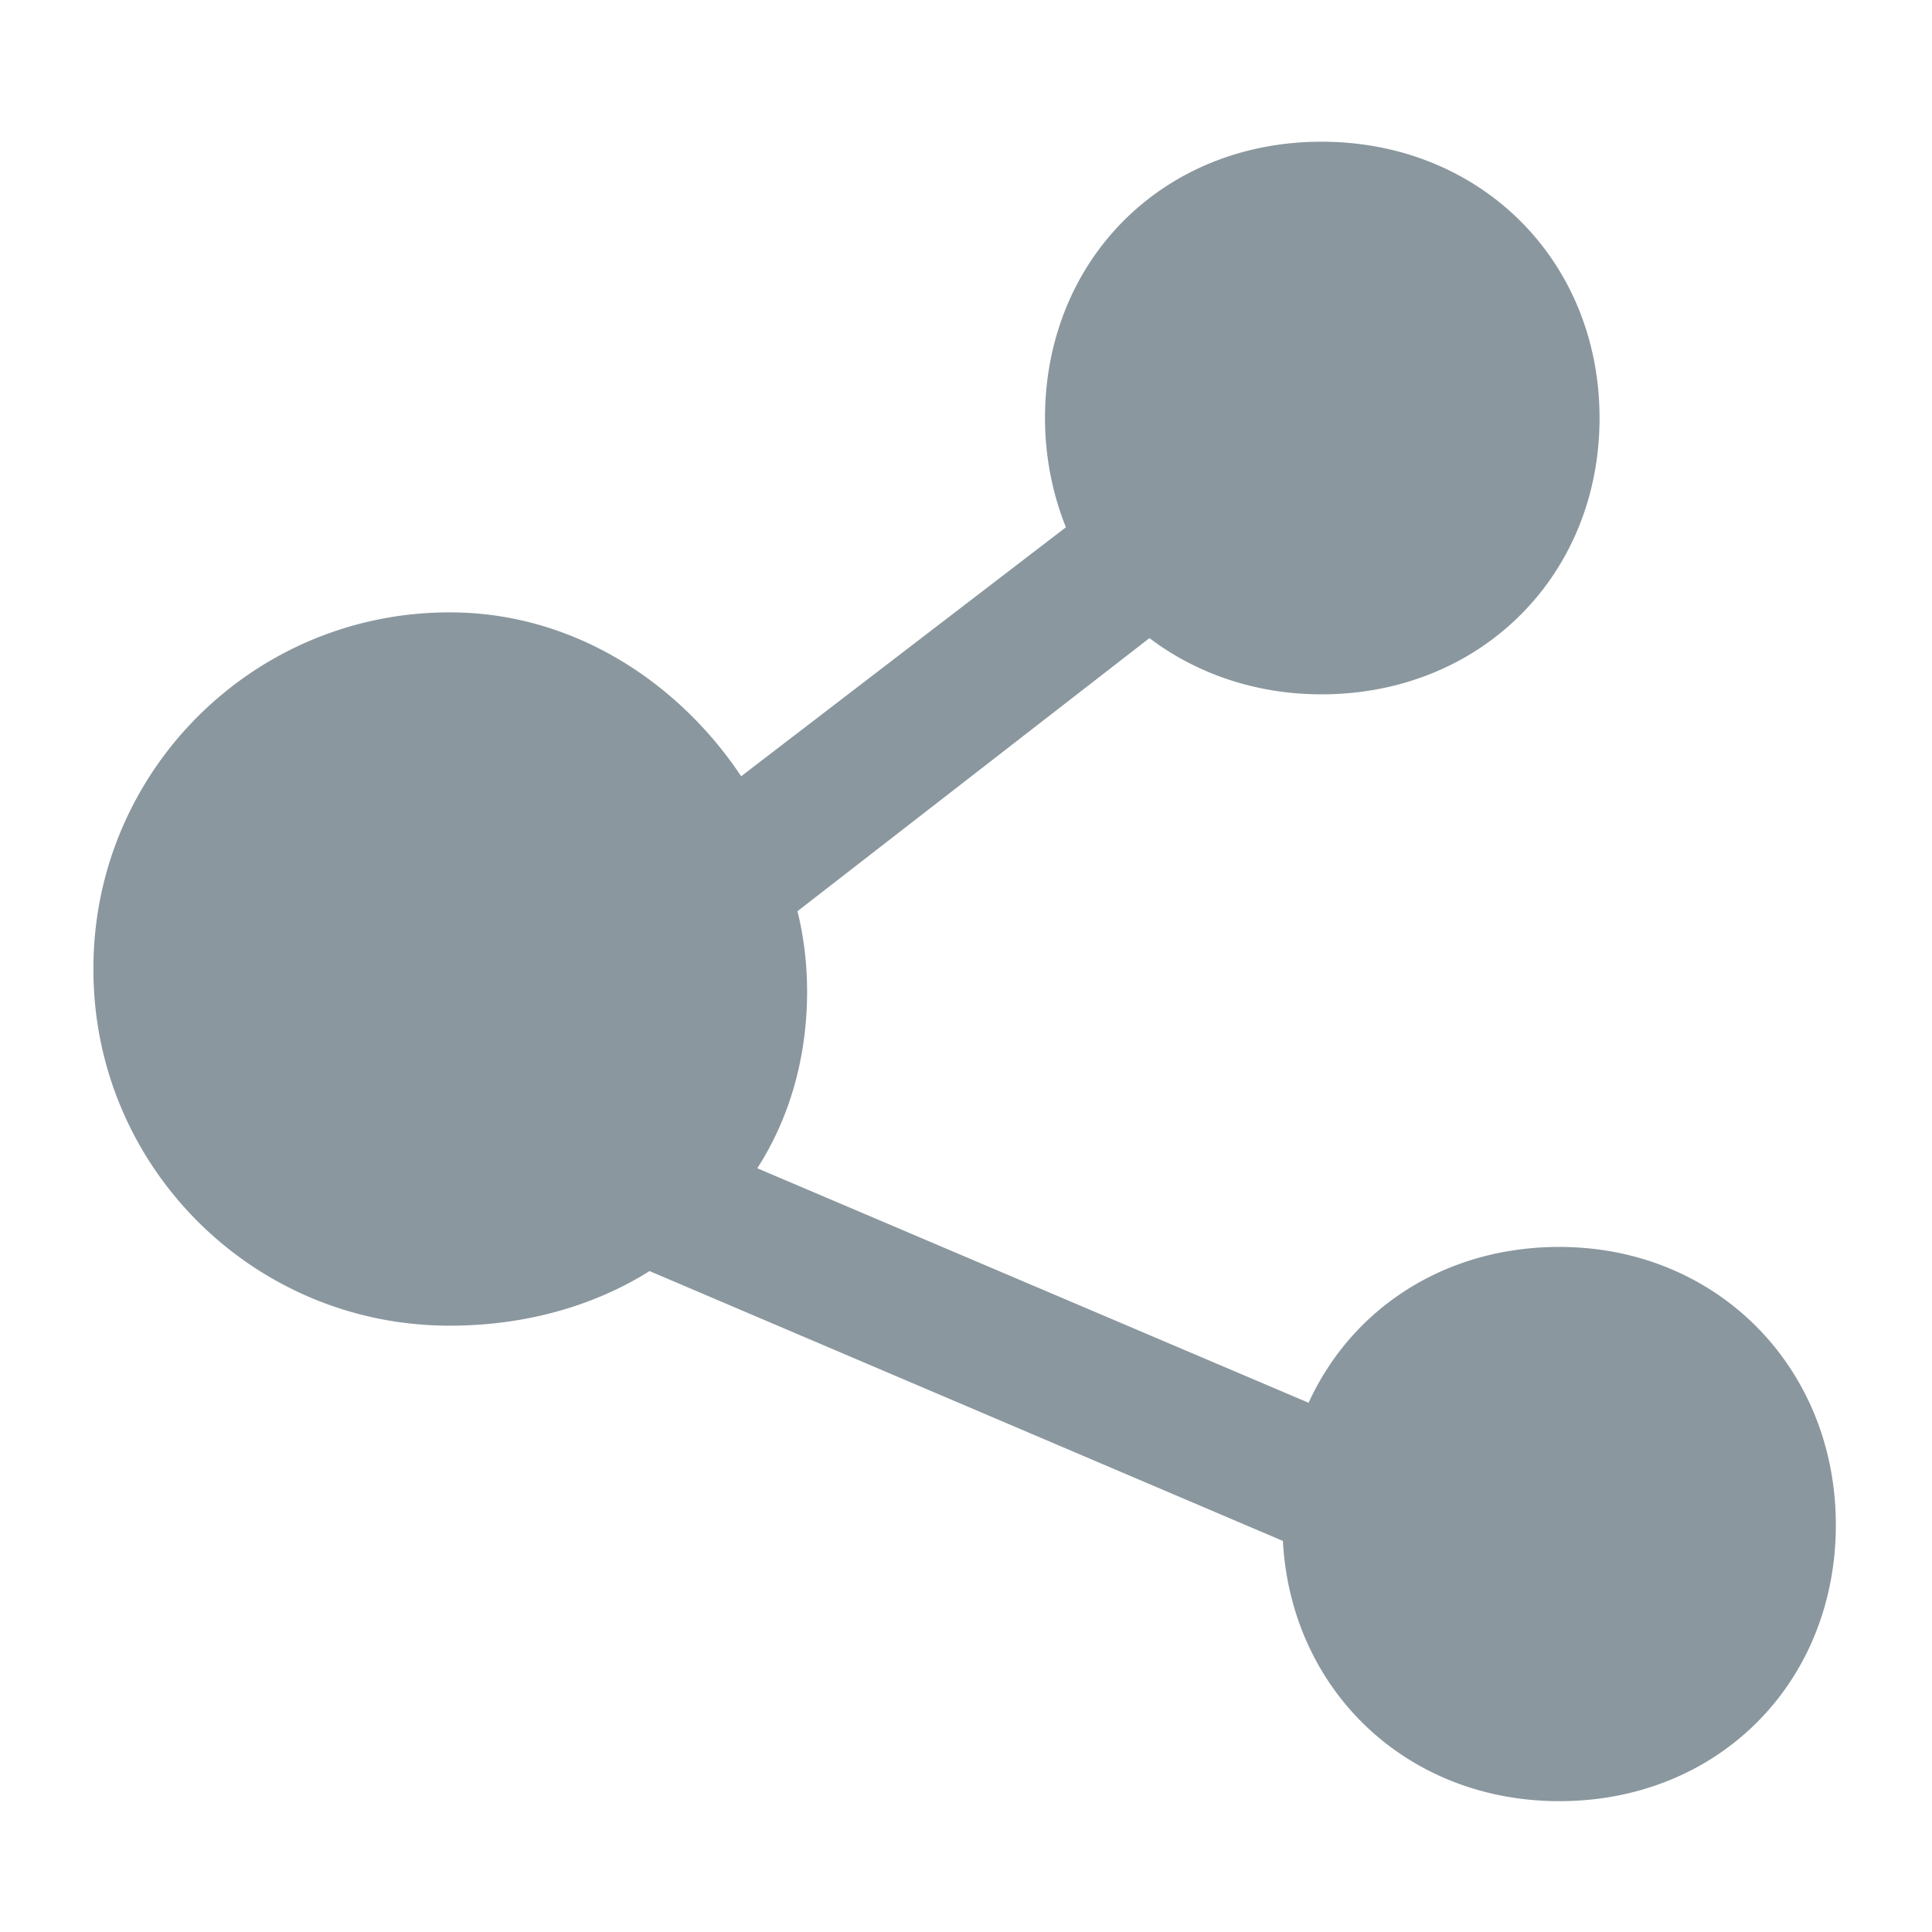 <?xml version="1.0" standalone="no"?><!DOCTYPE svg PUBLIC "-//W3C//DTD SVG 1.1//EN" "http://www.w3.org/Graphics/SVG/1.1/DTD/svg11.dtd"><svg class="icon" width="200px" height="200.00px" viewBox="0 0 1024 1024" version="1.1" xmlns="http://www.w3.org/2000/svg"><path d="M826.48 660.9c-60.456 0-109.88 32.358-132.9 82.596L401.373 619.203c17.045-26.404 26.41-58.768 26.41-93.666 0-14.459-1.706-28.943-5.12-42.573l186.572-144.752c24.72 18.729 56.253 29.798 91.177 29.798 84.347 0 147.38-63.012 147.38-146.432 0-83.45-63.054-146.462-147.38-146.462-84.352 0-146.535 63.011-146.535 146.462 0 21.29 4.265 40.868 11.07 57.892L392.837 411.433c-34.068-51.087-90.301-86.856-154.194-86.856-104.192-0.26-188.866 83.989-189.122 188.18a23.803 23.803 0 0 0 0 0.856c-0.2 104.192 84.106 188.815 188.298 189.015h0.83c39.188 0 75.811-10.194 105.635-28.928l335.683 143.032c4.27 79.176 65.602 137.923 146.509 137.923 84.372 0 146.554-62.992 146.554-146.437s-63.058-147.313-146.529-147.313h-0.02z" fill="#8a979e" /></svg>